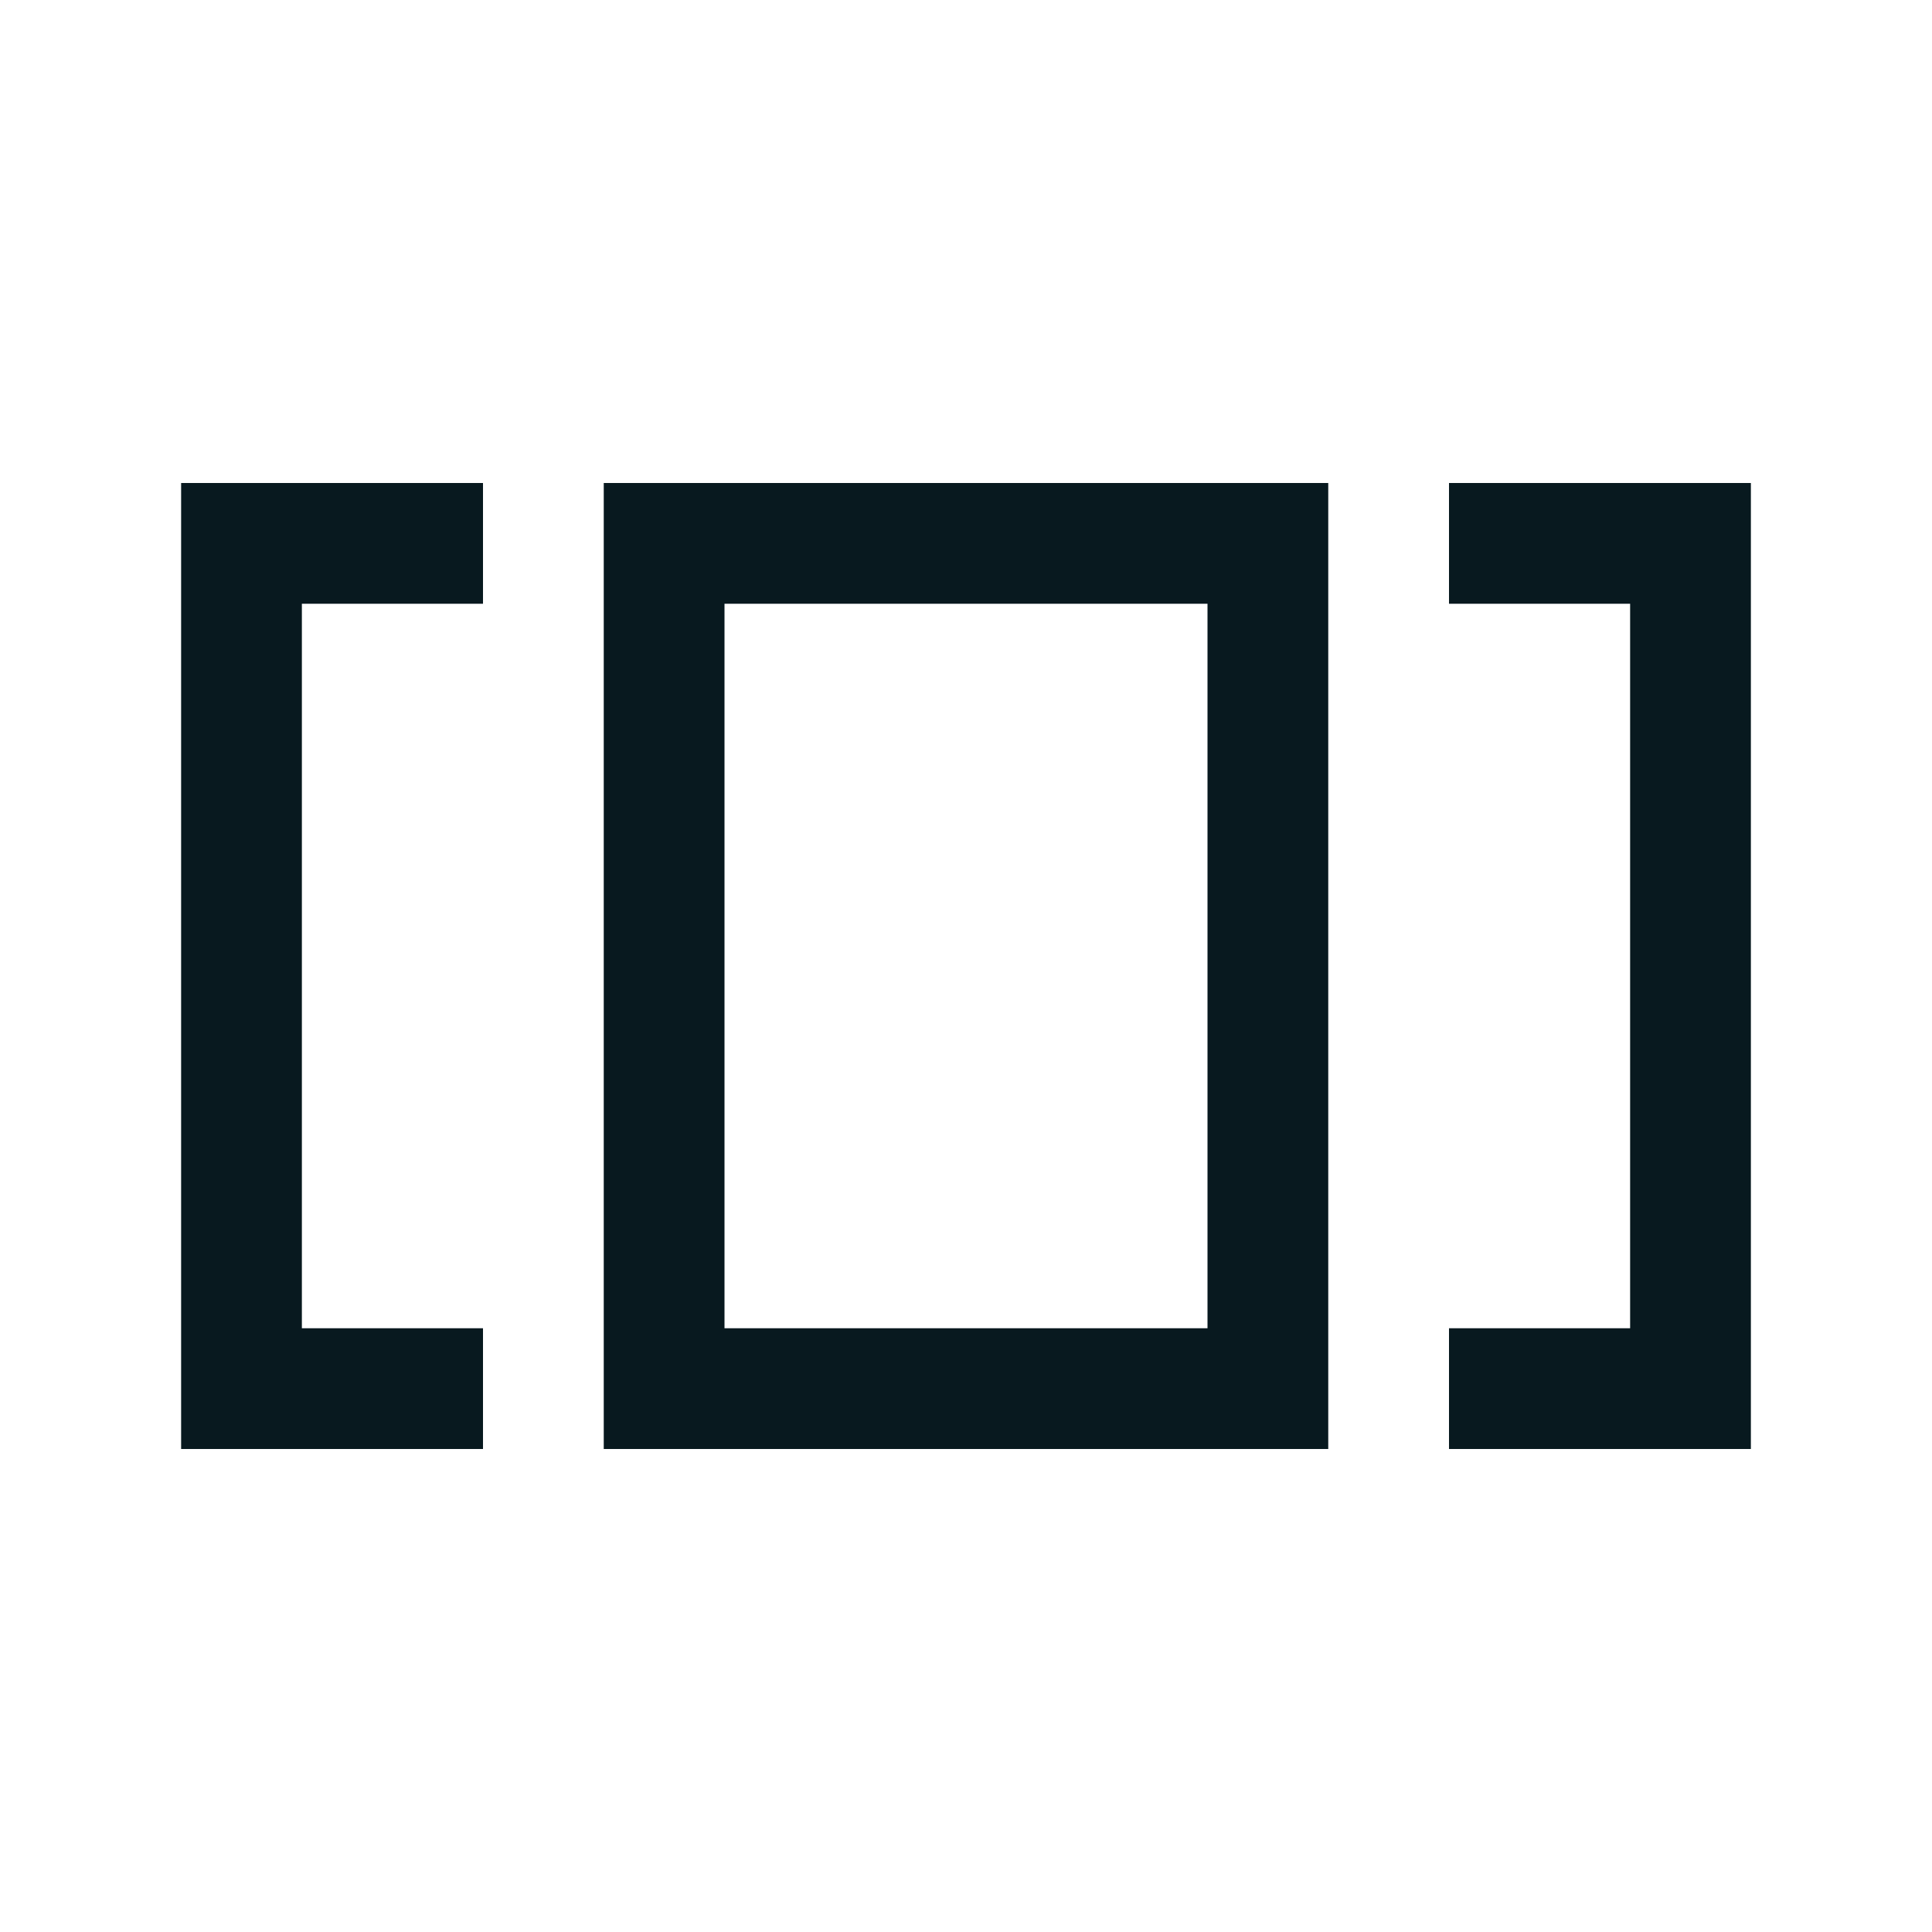 <svg xmlns="http://www.w3.org/2000/svg" xmlns:xlink="http://www.w3.org/1999/xlink" width="32" height="32" viewBox="0 0 32 32"><path fill="#08191f" d="M10 24h12V8H10zm2-14h8v12h-8zM3 24h5v-2H5V10h3V8H3zM24 8v2h3v12h-3v2h5V8z"/></svg>